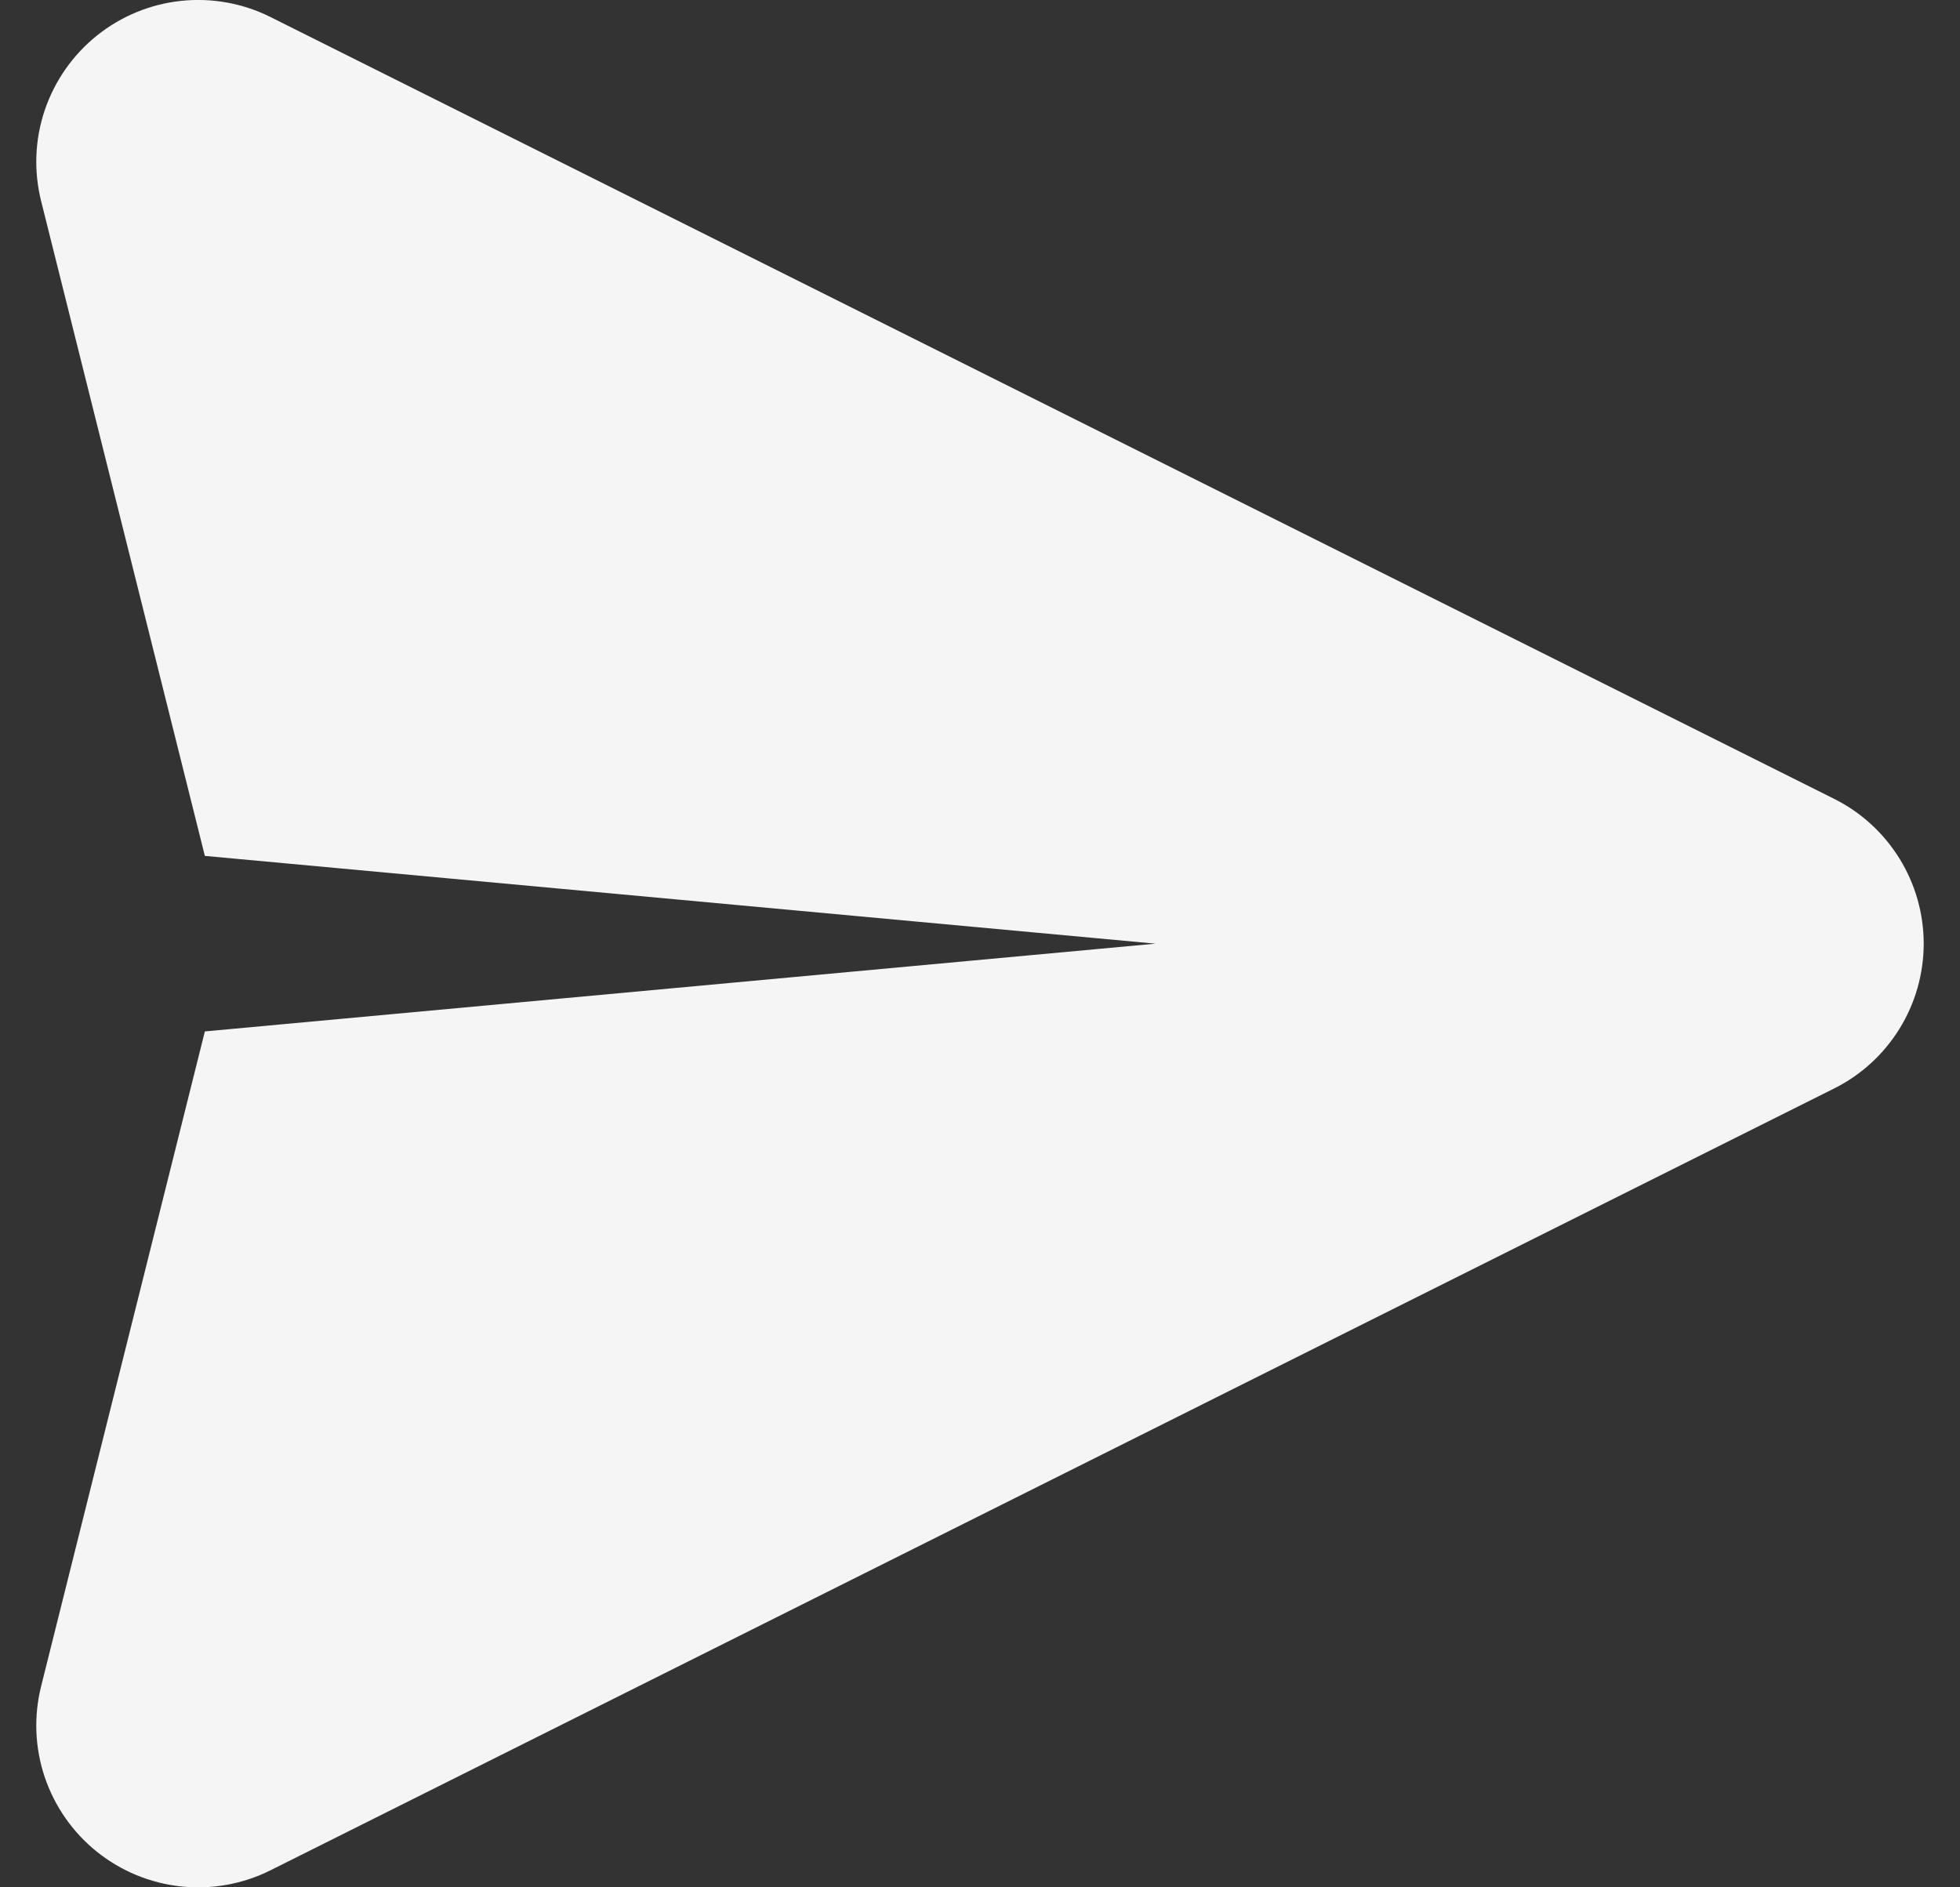 <svg width="27" height="26" viewBox="0 0 27 26" fill="none" xmlns="http://www.w3.org/2000/svg">
<rect x="0" y="0" width="27" height="26" fill="#333333" stroke="none"/>
<path fill-rule="evenodd" clip-rule="evenodd" d="M0.567 2.772C0.463 2.358 0.48 1.923 0.616 1.519C0.753 1.114 1.002 0.757 1.335 0.49C1.668 0.223 2.07 0.057 2.495 0.012C2.919 -0.033 3.348 0.045 3.729 0.236L25.266 11.005C25.637 11.19 25.948 11.475 26.166 11.827C26.384 12.179 26.5 12.586 26.5 13C26.5 13.414 26.384 13.821 26.166 14.173C25.948 14.525 25.637 14.81 25.266 14.995L3.729 25.764C3.348 25.955 2.919 26.033 2.495 25.988C2.07 25.943 1.668 25.777 1.335 25.51C1.002 25.243 0.753 24.886 0.616 24.481C0.48 24.077 0.463 23.642 0.567 23.228L2.822 14.209L15.918 13L2.822 11.791L0.567 2.772Z" fill="#F5F5F5"/>
</svg>
